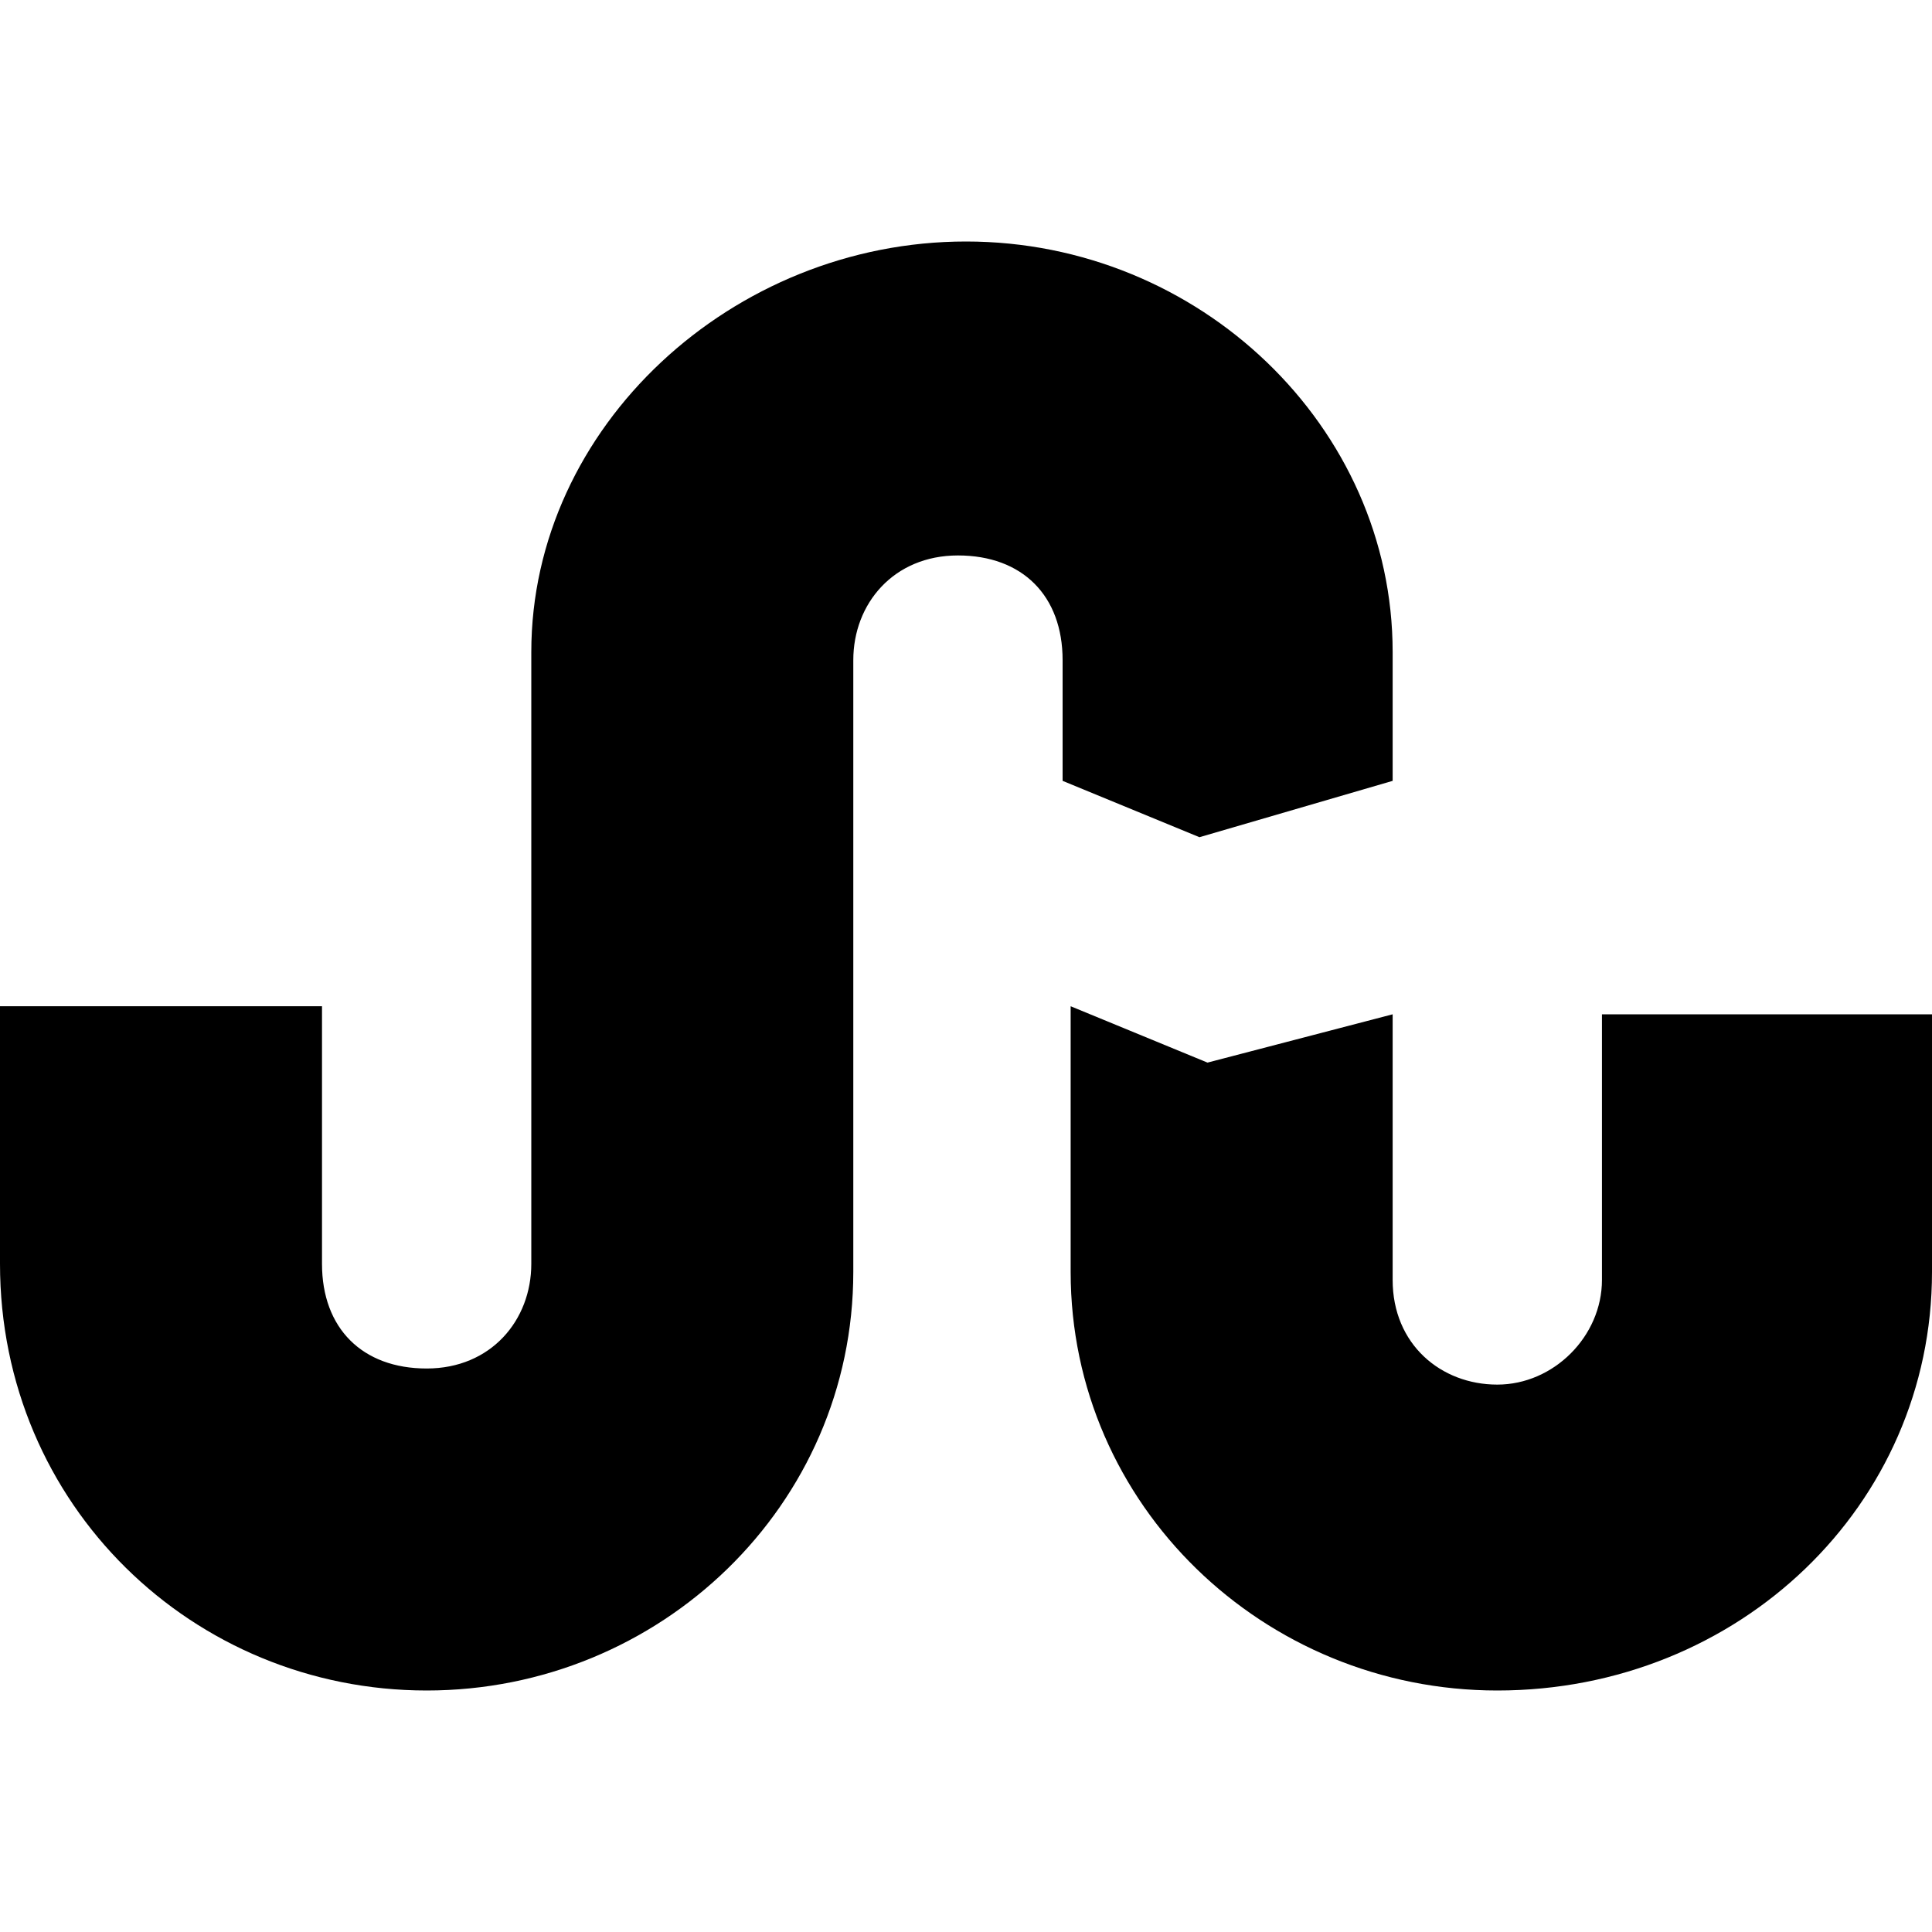 <svg xmlns="http://www.w3.org/2000/svg" xml:space="preserve" viewBox="0 0 24 24"><path d="M24 15.8v-3.2h-4.1v3.3c0 .7-.6 1.3-1.3 1.3s-1.3-.5-1.3-1.3v-3.3l-2.3.6-1.7-.7v3.3c0 2.9 2.4 5.2 5.3 5.2 3 0 5.4-2.3 5.4-5.2"/><path d="M5.3 21c2.9 0 5.3-2.3 5.3-5.2V8.2c0-.7.5-1.3 1.3-1.3s1.3.5 1.3 1.3v1.5l1.7.7 2.4-.7V8.1C17.3 5.3 14.9 3 12 3S6.6 5.3 6.6 8.1v7.6c0 .7-.5 1.3-1.3 1.3S4 16.5 4 15.7v-3.2H0v3.2c0 3 2.4 5.3 5.3 5.3"/></svg>